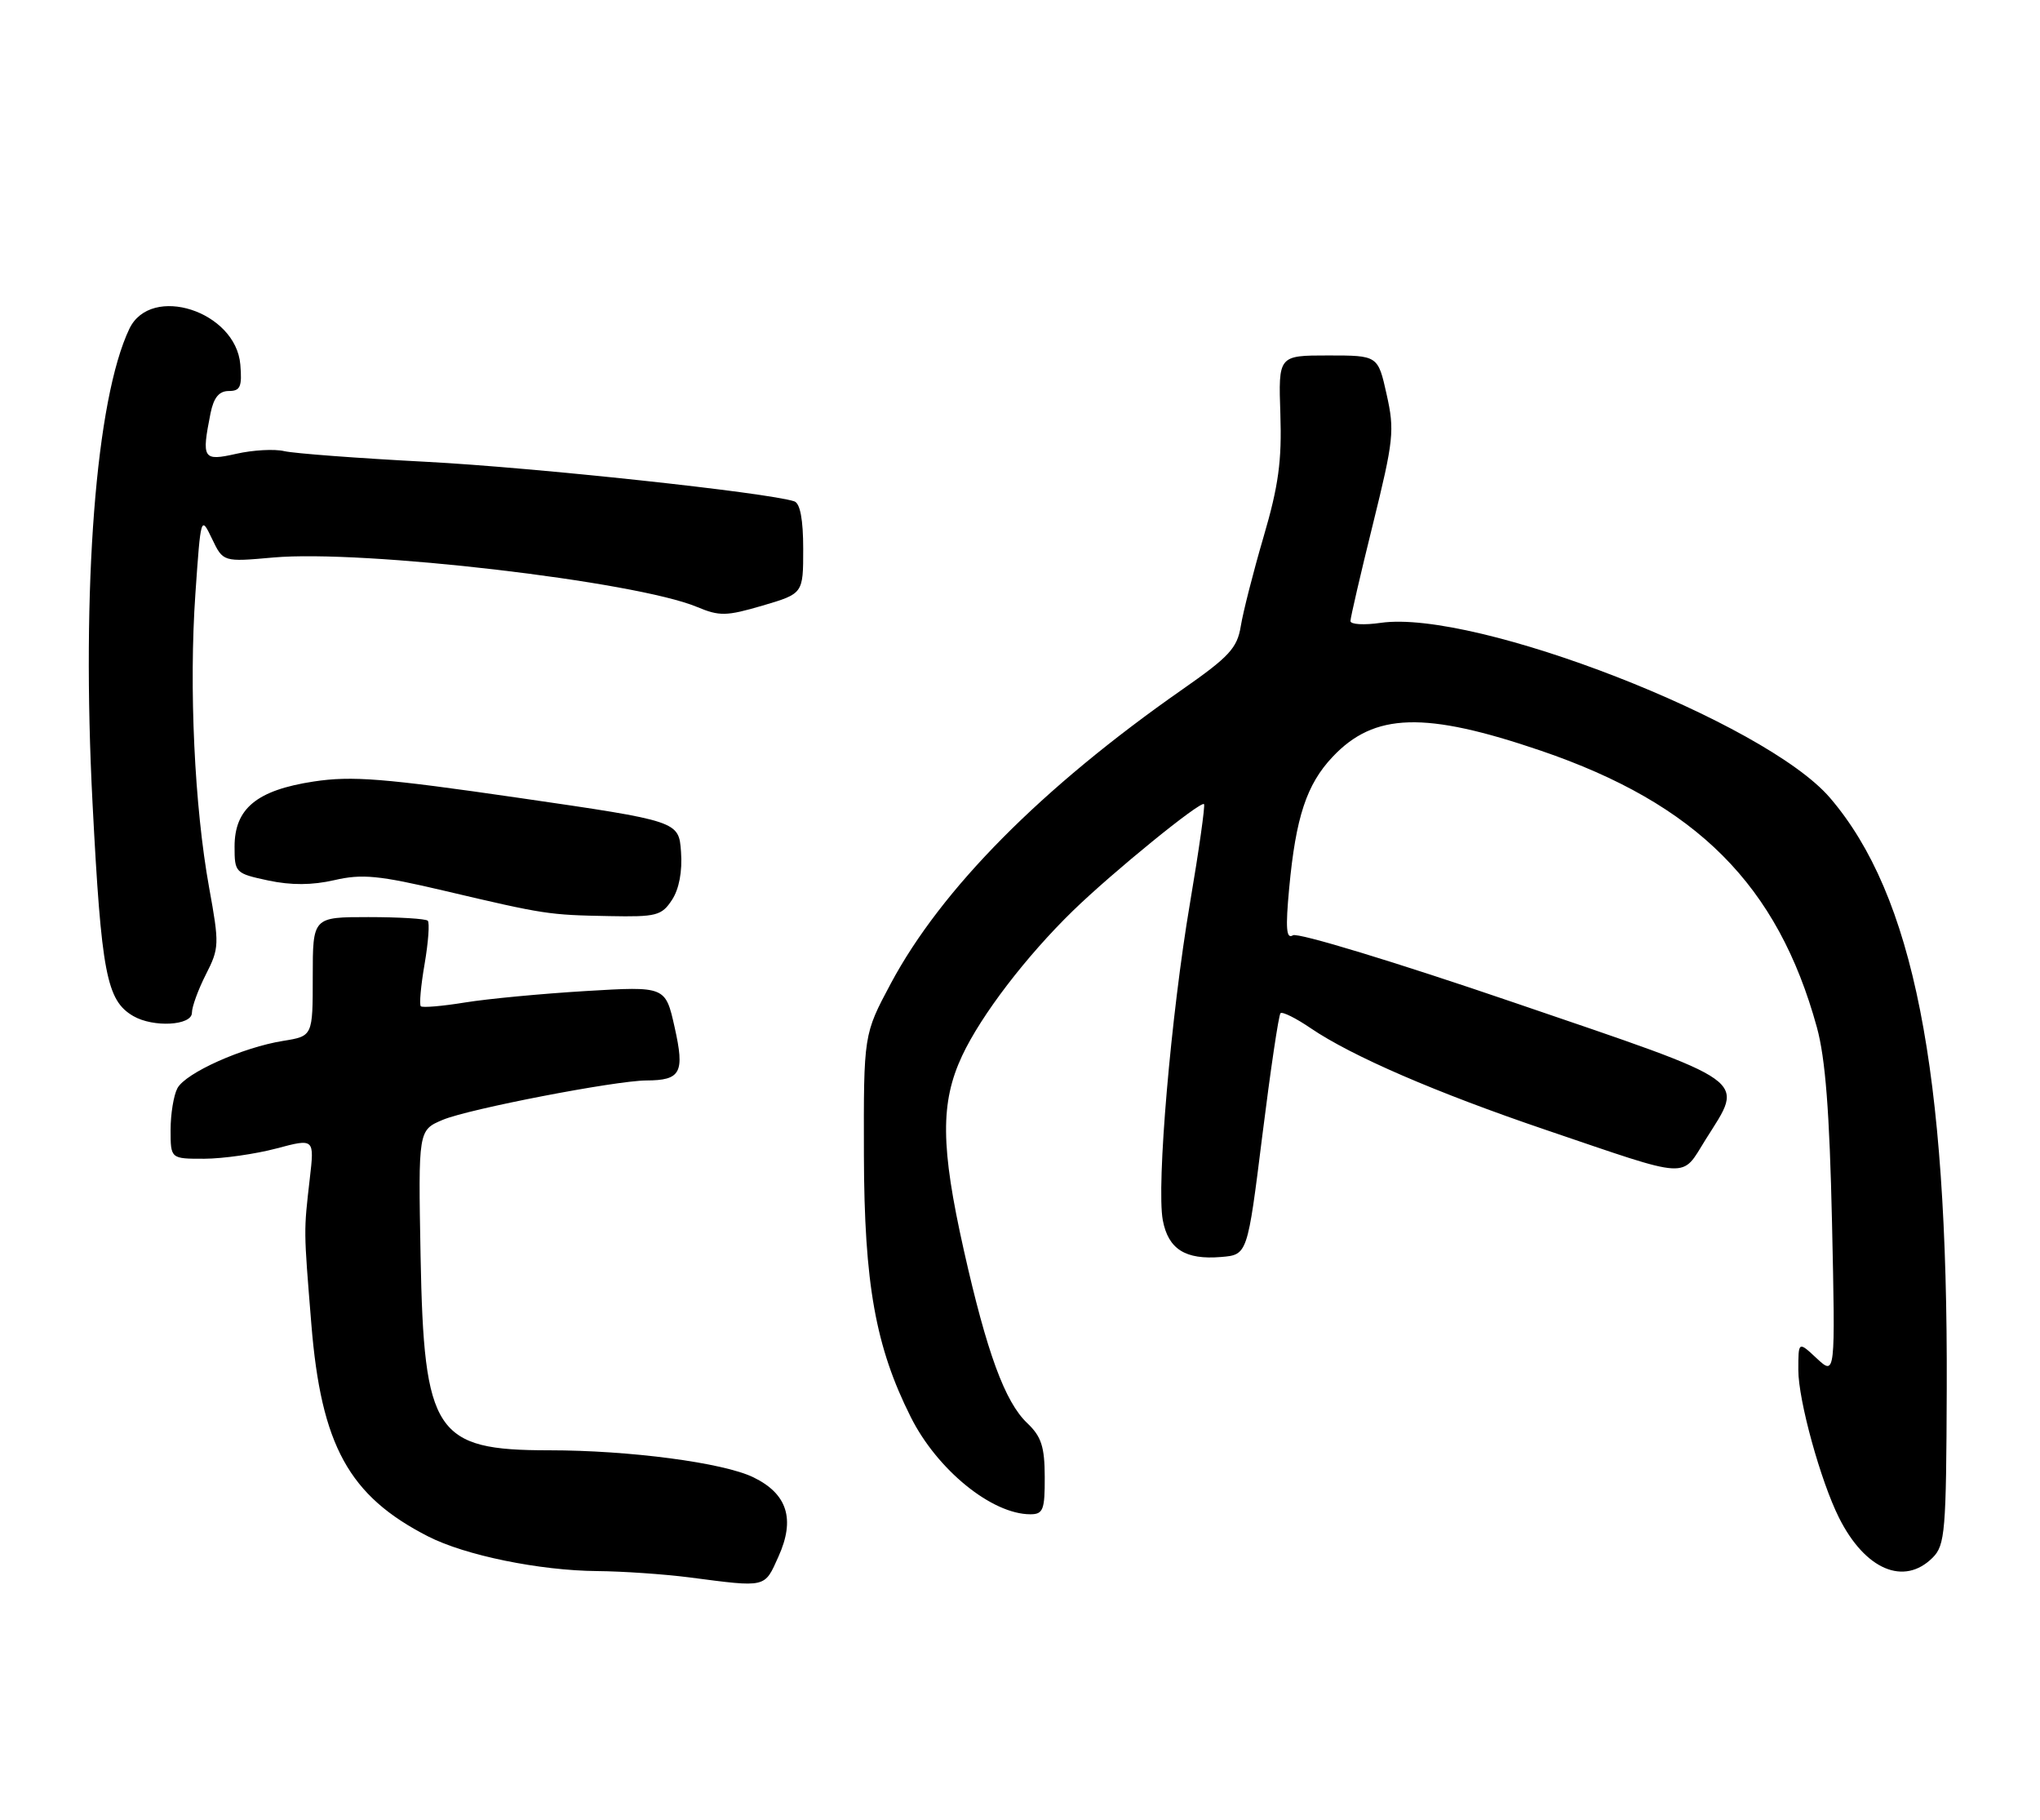 <?xml version="1.0" encoding="UTF-8" standalone="no"?>
<!DOCTYPE svg PUBLIC "-//W3C//DTD SVG 1.1//EN" "http://www.w3.org/Graphics/SVG/1.1/DTD/svg11.dtd" >
<svg xmlns="http://www.w3.org/2000/svg" xmlns:xlink="http://www.w3.org/1999/xlink" version="1.1" viewBox="0 0 287 256">
 <g >
 <path fill="currentColor"
d=" M 109.52 218.95 C 111.90 213.68 110.77 210.12 105.99 207.80 C 101.76 205.74 88.56 204.00 77.23 204.00 C 61.22 204.00 59.64 201.61 59.17 176.73 C 58.84 158.97 58.84 158.97 62.31 157.51 C 65.97 155.98 86.54 152.01 90.92 151.98 C 95.79 151.96 96.35 150.91 94.91 144.49 C 93.62 138.73 93.62 138.73 82.42 139.40 C 76.27 139.77 68.62 140.49 65.42 141.01 C 62.23 141.53 59.43 141.77 59.20 141.54 C 58.97 141.30 59.21 138.62 59.74 135.57 C 60.26 132.52 60.46 129.79 60.18 129.51 C 59.90 129.23 56.14 129.00 51.83 129.00 C 44.00 129.00 44.00 129.00 44.00 137.37 C 44.00 145.74 44.00 145.74 39.85 146.41 C 34.14 147.32 26.12 150.91 24.96 153.07 C 24.43 154.06 24.00 156.70 24.00 158.93 C 24.00 163.00 24.00 163.00 28.75 162.99 C 31.36 162.98 35.92 162.33 38.87 161.55 C 44.24 160.12 44.24 160.12 43.58 165.81 C 42.72 173.34 42.71 172.78 43.80 186.23 C 45.18 203.33 49.09 210.43 60.24 216.12 C 65.44 218.78 75.90 220.92 84.02 220.99 C 87.58 221.02 93.42 221.42 97.00 221.88 C 107.92 223.30 107.52 223.39 109.52 218.95 Z  M 271.90 219.10 C 273.65 217.35 273.81 215.42 273.88 195.35 C 274.05 150.52 269.19 125.92 257.46 112.23 C 248.34 101.57 207.57 85.70 194.25 87.61 C 191.91 87.95 190.00 87.84 189.99 87.36 C 189.99 86.89 191.41 80.75 193.15 73.73 C 196.07 61.91 196.22 60.55 195.08 55.48 C 193.86 50.00 193.86 50.00 186.85 50.00 C 179.85 50.00 179.85 50.00 180.13 58.25 C 180.35 64.80 179.87 68.35 177.77 75.50 C 176.32 80.45 174.88 86.11 174.56 88.08 C 174.06 91.16 172.92 92.39 166.31 97.00 C 146.55 110.80 132.44 125.03 125.32 138.35 C 121.50 145.50 121.50 145.50 121.54 162.50 C 121.59 180.59 123.17 189.44 128.13 199.32 C 131.85 206.75 139.54 213.00 144.96 213.00 C 146.76 213.00 147.00 212.37 146.98 207.75 C 146.97 203.50 146.50 202.06 144.53 200.19 C 141.38 197.21 138.83 190.25 135.60 175.87 C 132.33 161.29 132.28 155.08 135.36 148.50 C 138.04 142.79 144.36 134.52 150.97 128.09 C 156.55 122.67 168.94 112.59 169.39 113.11 C 169.56 113.33 168.68 119.58 167.42 127.00 C 164.73 142.86 162.68 166.78 163.59 171.64 C 164.36 175.71 166.76 177.23 171.79 176.81 C 175.50 176.50 175.50 176.50 177.59 159.74 C 178.74 150.53 179.89 142.78 180.15 142.52 C 180.40 142.26 182.32 143.21 184.40 144.63 C 190.20 148.57 202.06 153.70 217.50 158.94 C 238.17 165.96 236.46 165.86 239.97 160.27 C 245.42 151.58 246.79 152.56 213.06 141.04 C 196.35 135.33 182.58 131.14 181.90 131.56 C 180.96 132.14 180.84 130.61 181.37 124.93 C 182.30 114.95 183.82 110.33 187.48 106.46 C 193.34 100.24 200.45 100.03 216.77 105.59 C 238.70 113.07 250.10 124.48 255.61 144.50 C 256.81 148.87 257.39 156.33 257.74 172.00 C 258.21 193.50 258.21 193.50 255.60 191.08 C 253.00 188.65 253.00 188.65 253.00 192.72 C 253.00 196.96 256.13 208.33 258.73 213.50 C 262.40 220.81 267.87 223.13 271.90 219.10 Z  M 27.00 142.46 C 27.00 141.61 27.89 139.18 28.97 137.06 C 30.85 133.37 30.87 132.82 29.42 124.85 C 27.36 113.47 26.57 96.72 27.49 83.50 C 28.25 72.57 28.26 72.52 29.82 75.77 C 31.39 79.05 31.39 79.05 38.44 78.42 C 51.05 77.29 89.43 81.77 98.05 85.37 C 101.23 86.70 102.18 86.68 107.30 85.18 C 113.00 83.50 113.00 83.50 113.00 77.22 C 113.00 73.08 112.57 70.80 111.75 70.52 C 108.04 69.29 75.14 65.75 60.00 64.96 C 50.38 64.46 41.38 63.78 40.00 63.46 C 38.62 63.13 35.59 63.30 33.25 63.83 C 28.54 64.89 28.34 64.57 29.62 58.12 C 30.07 55.92 30.82 55.00 32.19 55.00 C 33.81 55.00 34.07 54.40 33.81 51.28 C 33.18 43.77 21.23 39.91 18.20 46.25 C 13.48 56.15 11.44 82.48 13.02 113.00 C 14.26 136.95 14.99 140.73 18.75 142.92 C 21.57 144.56 27.00 144.26 27.00 142.46 Z  M 94.54 126.58 C 95.54 125.06 96.01 122.57 95.81 119.83 C 95.50 115.50 95.50 115.50 73.00 112.23 C 53.97 109.47 49.52 109.11 44.12 109.93 C 36.13 111.15 33.00 113.72 33.00 119.09 C 33.00 122.75 33.11 122.86 37.73 123.85 C 40.98 124.54 43.91 124.52 47.05 123.80 C 50.94 122.90 53.31 123.13 62.57 125.31 C 76.67 128.63 77.18 128.70 85.73 128.86 C 92.34 128.99 93.09 128.80 94.54 126.58 Z "/>
</g>
</svg>